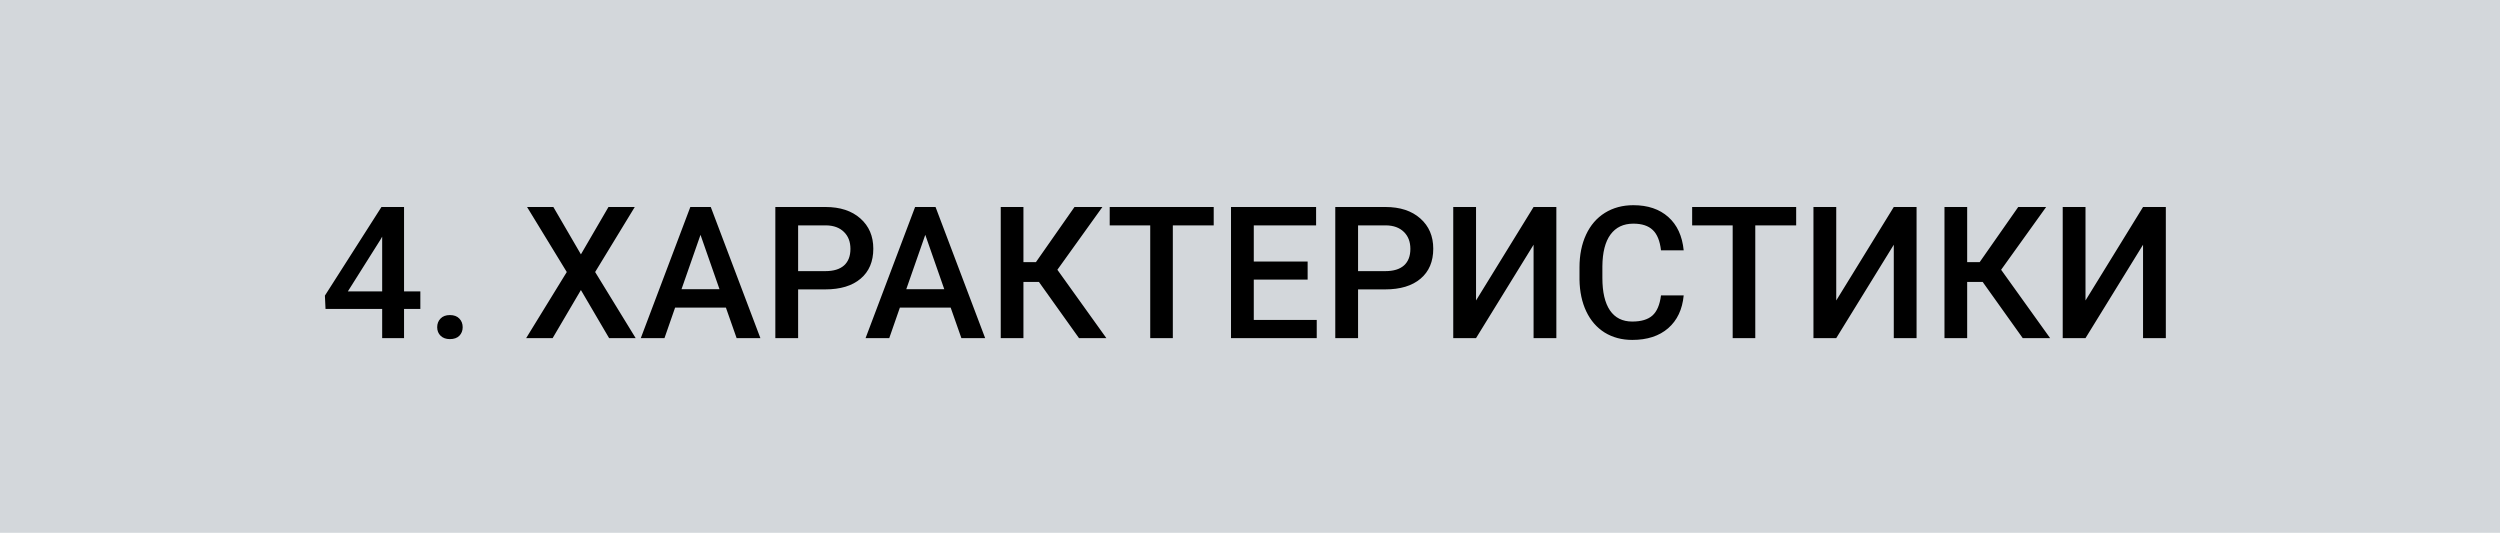 <svg width="244" height="52" viewBox="0 0 244 52" fill="none" xmlns="http://www.w3.org/2000/svg">
<rect width="244" height="52" fill="#D3D7DB"/>
<path d="M39.435 28.439H41.026V30.152H39.435V33H37.3V30.152H31.771L31.71 28.852L37.23 20.203H39.435V28.439ZM33.951 28.439H37.3V23.095L37.142 23.376L33.951 28.439ZM43.909 30.75C44.308 30.75 44.615 30.864 44.832 31.093C45.049 31.315 45.157 31.597 45.157 31.936C45.157 32.27 45.049 32.549 44.832 32.772C44.615 32.988 44.308 33.097 43.909 33.097C43.528 33.097 43.227 32.988 43.004 32.772C42.781 32.555 42.67 32.276 42.67 31.936C42.67 31.597 42.778 31.315 42.995 31.093C43.212 30.864 43.517 30.75 43.909 30.75ZM56.697 24.826L59.387 20.203H61.953L58.086 26.549L62.041 33H59.448L56.697 28.307L53.938 33H51.353L55.317 26.549L51.441 20.203H54.008L56.697 24.826ZM70.848 30.02H65.891L64.853 33H62.542L67.376 20.203H69.371L74.214 33H71.894L70.848 30.02ZM66.515 28.227H70.224L68.369 22.919L66.515 28.227ZM77.897 28.245V33H75.673V20.203H80.568C81.998 20.203 83.132 20.575 83.97 21.319C84.814 22.064 85.235 23.048 85.235 24.273C85.235 25.526 84.822 26.502 83.996 27.199C83.176 27.896 82.024 28.245 80.542 28.245H77.897ZM77.897 26.461H80.568C81.359 26.461 81.963 26.276 82.379 25.907C82.795 25.532 83.003 24.993 83.003 24.29C83.003 23.599 82.792 23.048 82.37 22.638C81.948 22.222 81.368 22.008 80.63 21.996H77.897V26.461ZM92.785 30.02H87.828L86.791 33H84.48L89.314 20.203H91.309L96.151 33H93.831L92.785 30.02ZM88.452 28.227H92.161L90.307 22.919L88.452 28.227ZM101.398 27.516H99.887V33H97.672V20.203H99.887V25.582H101.108L104.87 20.203H107.595L103.2 26.329L107.981 33H105.31L101.398 27.516ZM118.458 21.996H114.468V33H112.262V21.996H108.307V20.203H118.458V21.996ZM127.625 27.287H122.369V31.225H128.513V33H120.146V20.203H128.451V21.996H122.369V25.529H127.625V27.287ZM132.547 28.245V33H130.323V20.203H135.219C136.648 20.203 137.782 20.575 138.62 21.319C139.464 22.064 139.886 23.048 139.886 24.273C139.886 25.526 139.473 26.502 138.646 27.199C137.826 27.896 136.675 28.245 135.192 28.245H132.547ZM132.547 26.461H135.219C136.01 26.461 136.613 26.276 137.029 25.907C137.445 25.532 137.653 24.993 137.653 24.29C137.653 23.599 137.442 23.048 137.021 22.638C136.599 22.222 136.019 22.008 135.28 21.996H132.547V26.461ZM149.677 20.203H151.9V33H149.677V23.886L144.061 33H141.837V20.203H144.061V29.326L149.677 20.203ZM164.328 28.834C164.199 30.199 163.695 31.266 162.816 32.033C161.938 32.795 160.769 33.176 159.31 33.176C158.29 33.176 157.391 32.935 156.611 32.455C155.838 31.969 155.24 31.28 154.818 30.39C154.396 29.499 154.177 28.465 154.159 27.287V26.092C154.159 24.885 154.373 23.821 154.801 22.901C155.229 21.981 155.841 21.273 156.638 20.774C157.44 20.276 158.366 20.027 159.415 20.027C160.827 20.027 161.964 20.411 162.825 21.179C163.687 21.946 164.188 23.03 164.328 24.431H162.113C162.008 23.511 161.738 22.849 161.305 22.444C160.877 22.034 160.247 21.829 159.415 21.829C158.448 21.829 157.704 22.184 157.183 22.893C156.667 23.596 156.403 24.63 156.392 25.995V27.129C156.392 28.512 156.638 29.566 157.13 30.293C157.628 31.02 158.354 31.383 159.31 31.383C160.183 31.383 160.839 31.186 161.278 30.794C161.718 30.401 161.996 29.748 162.113 28.834H164.328ZM175.306 21.996H171.315V33H169.109V21.996H165.154V20.203H175.306V21.996ZM184.833 20.203H187.057V33H184.833V23.886L179.217 33H176.993V20.203H179.217V29.326L184.833 20.203ZM193.508 27.516H191.996V33H189.781V20.203H191.996V25.582H193.218L196.979 20.203H199.704L195.31 26.329L200.091 33H197.419L193.508 27.516ZM209.161 20.203H211.385V33H209.161V23.886L203.545 33H201.321V20.203H203.545V29.326L209.161 20.203Z" fill="black"/>
</svg>
